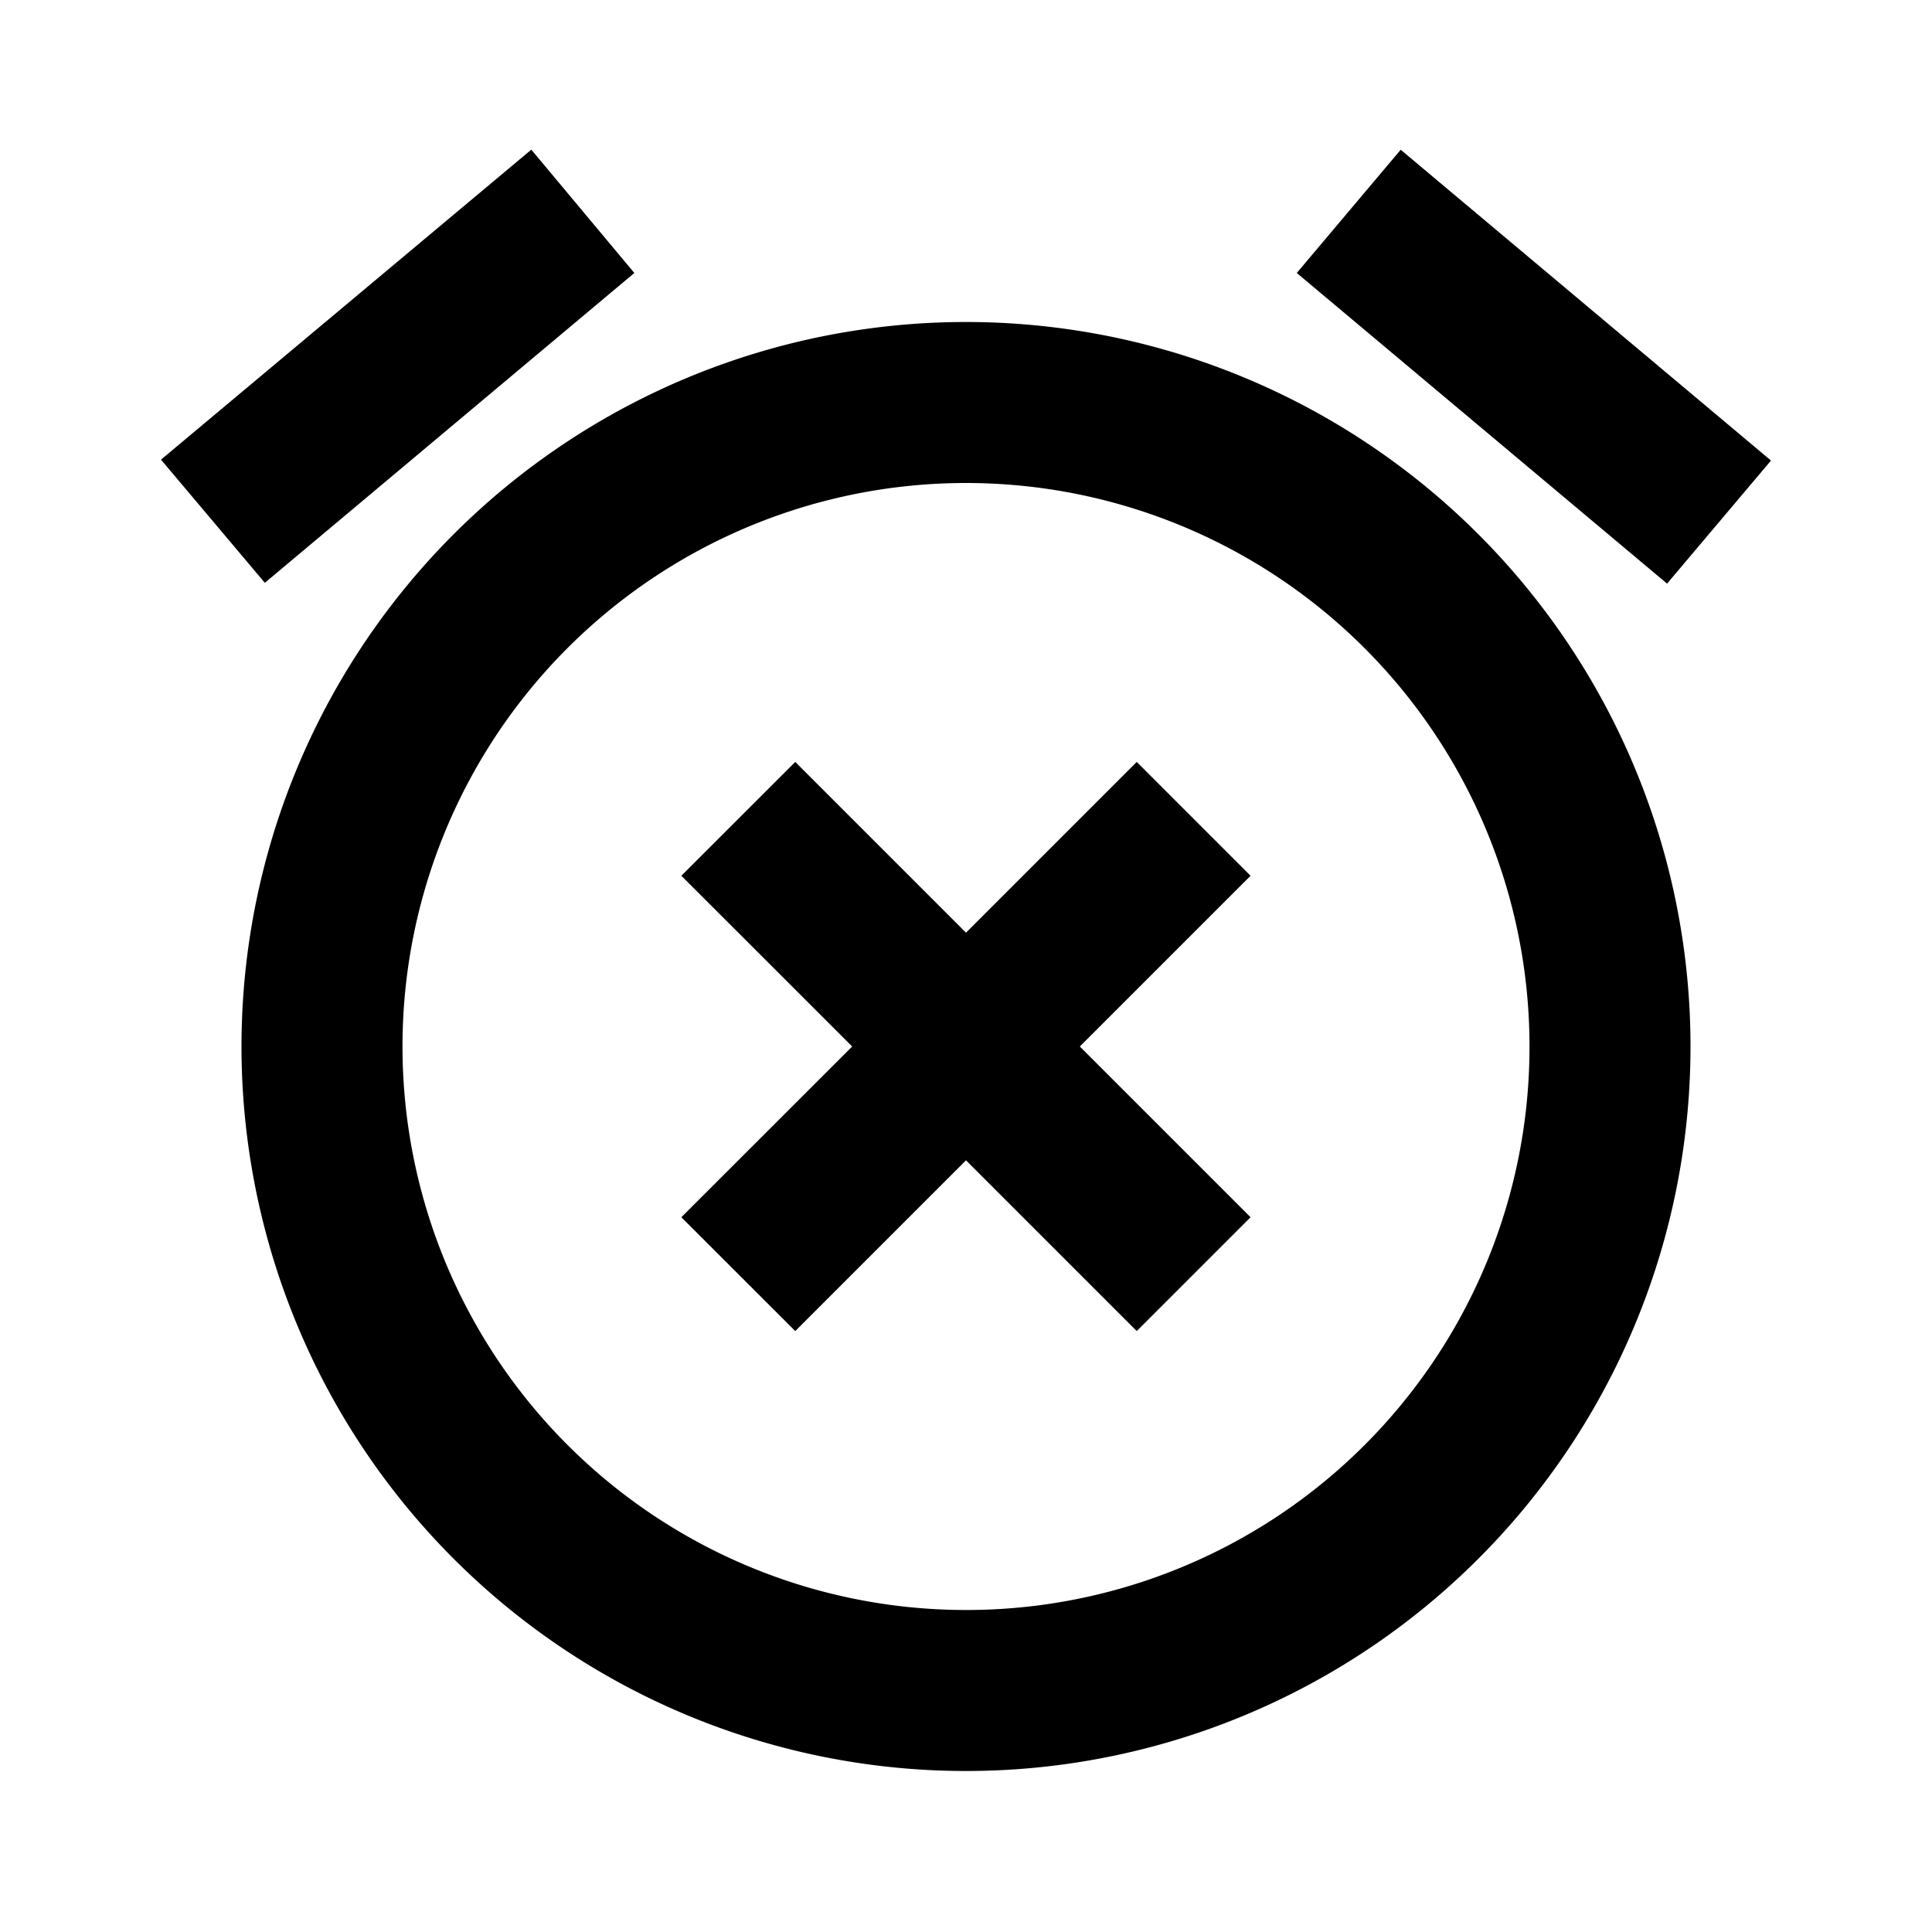 <svg xmlns="http://www.w3.org/2000/svg" viewBox="0 0 24 24"><title>icon-action-alarm-dismiss</title><path d="M7.88,3.391L6.6,1.859,2,5.71,3.29,7.24ZM22,5.721L17.4,1.86,16.109,3.391l4.6,3.859ZM12,4a9,9,0,1,0,9,9A9,9,0,0,0,12,4Zm0,16a7,7,0,1,1,7-7A6.995,6.995,0,0,1,12,20ZM9.879,9.465L8.464,10.879,10.586,13,8.464,15.121l1.415,1.414L12,14.414l2.121,2.121,1.414-1.414L13.414,13l2.121-2.121L14.121,9.465,12,11.586Z"/></svg>